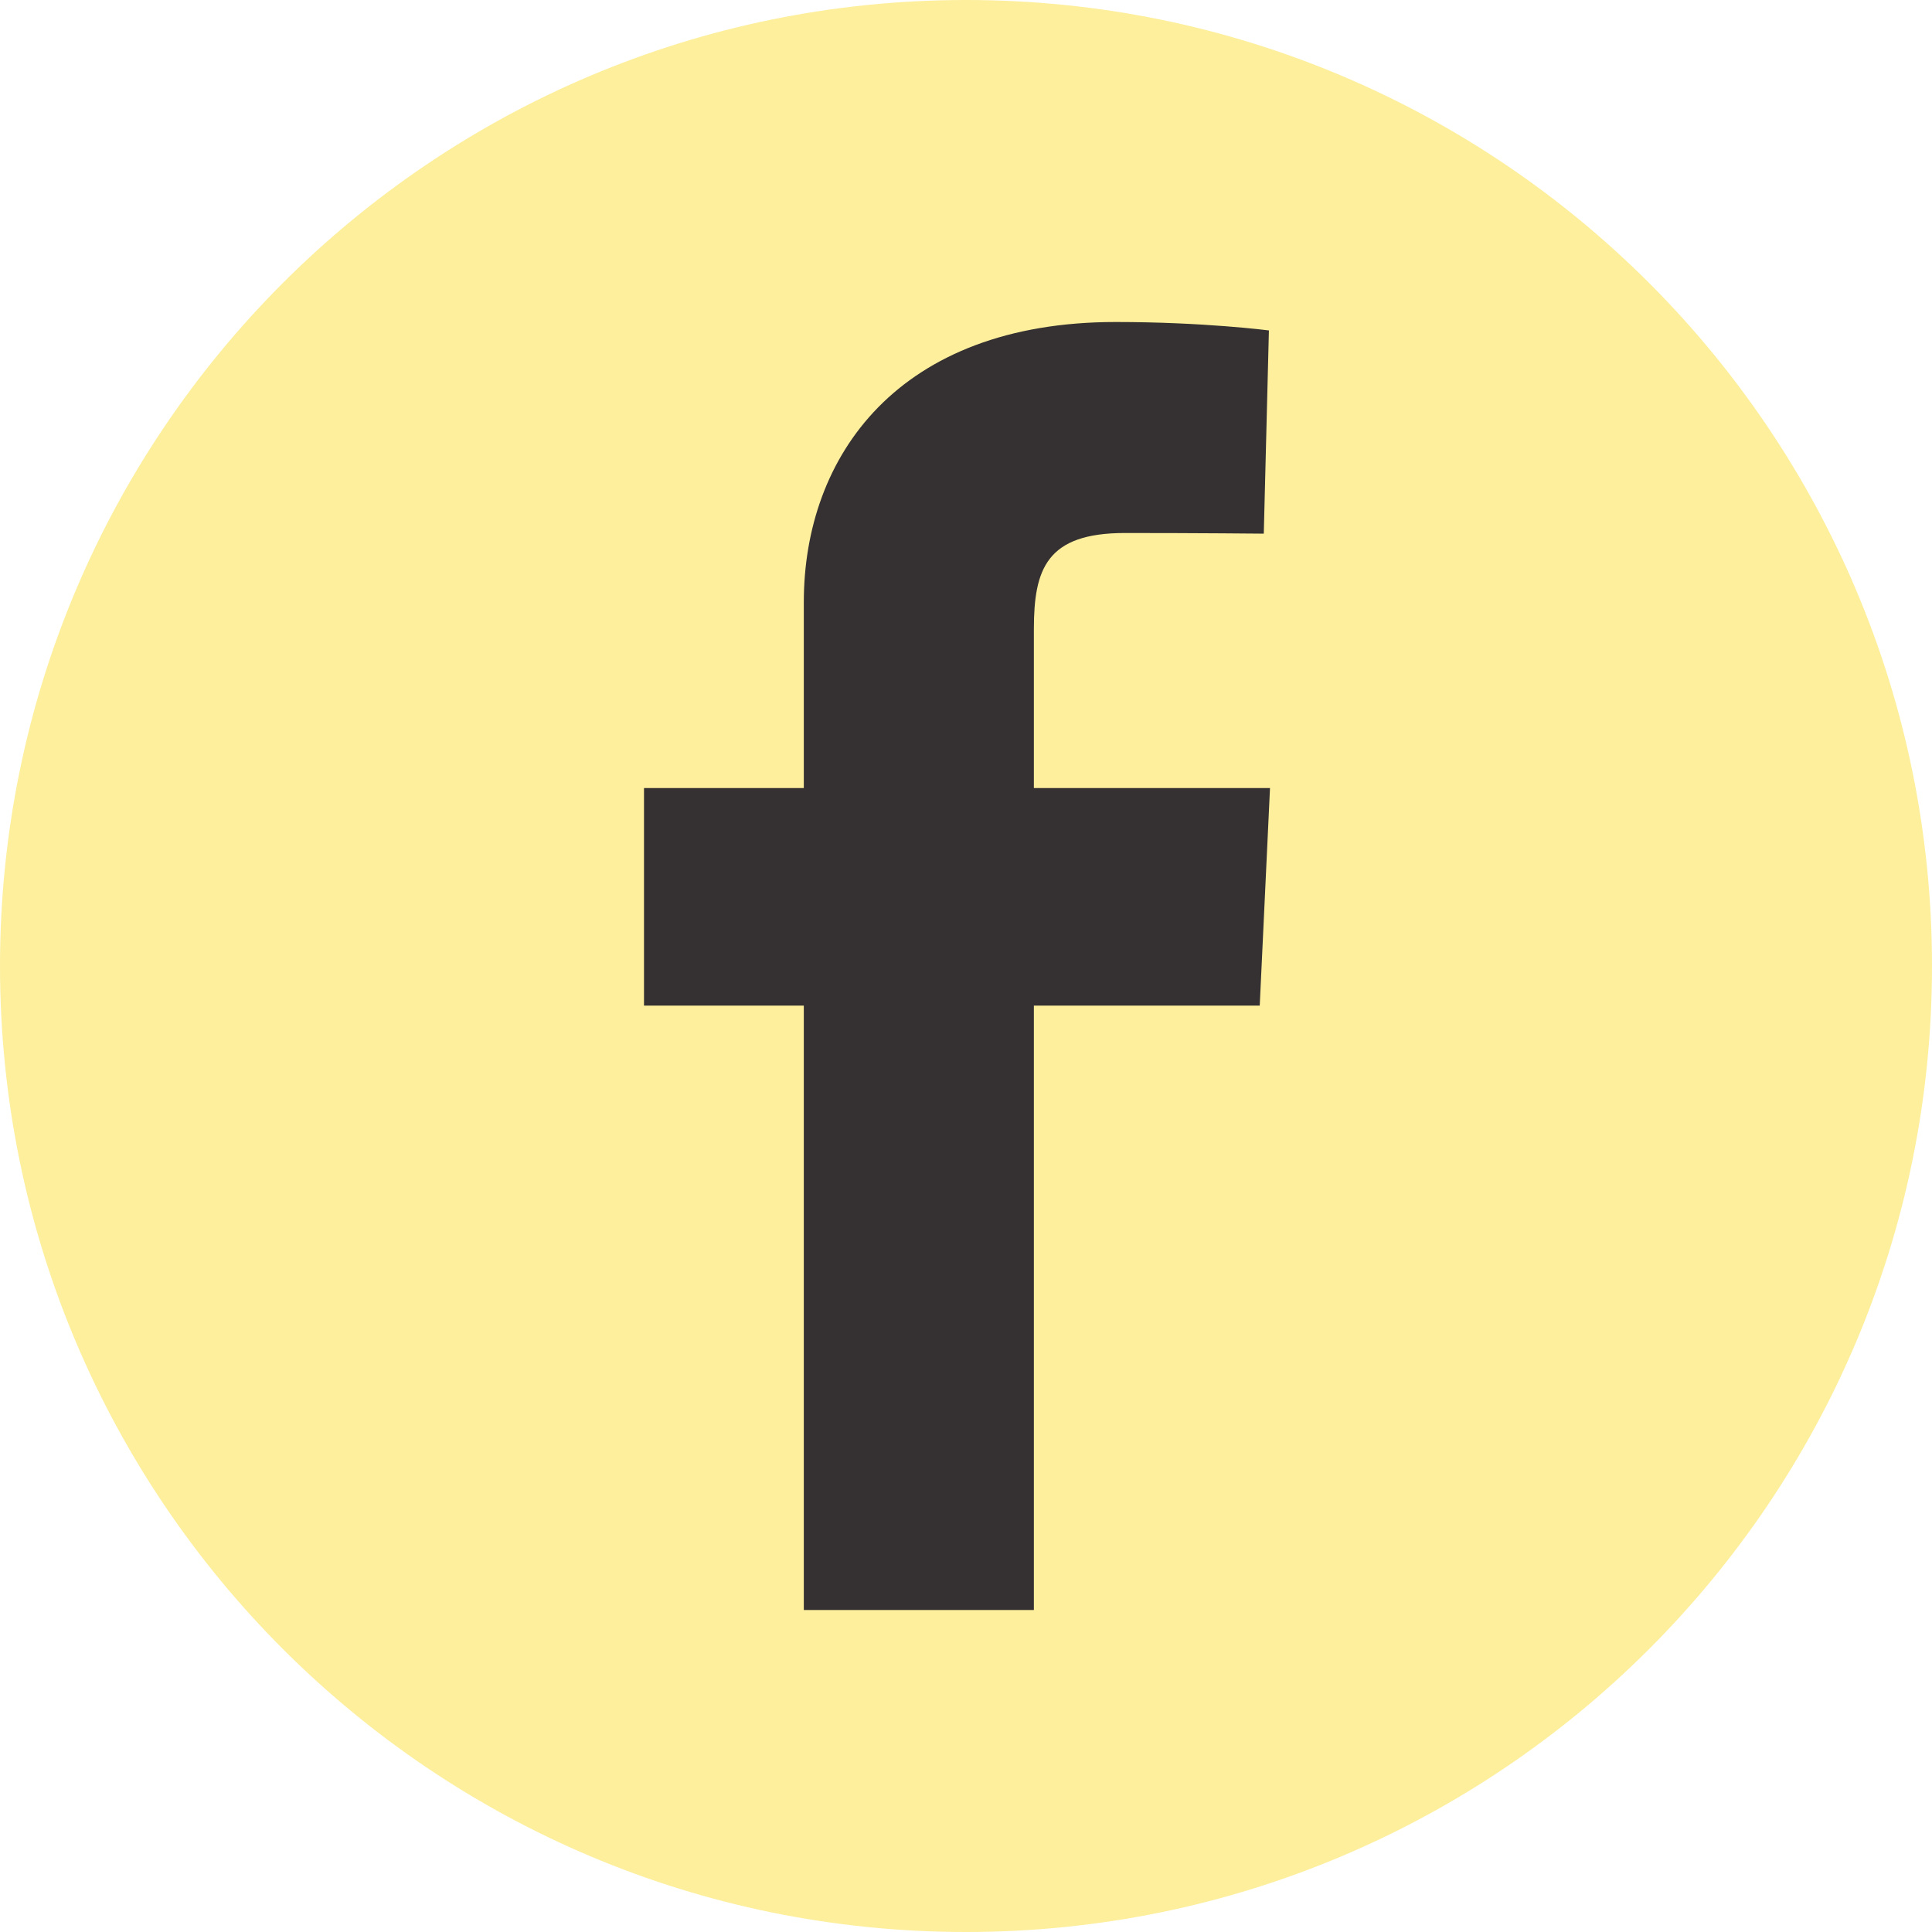 <svg width="60" height="60" viewBox="0 0 60 60" fill="none" xmlns="http://www.w3.org/2000/svg">
<path d="M30 60C46.569 60 60 46.569 60 30C60 13.431 46.569 0 30 0C13.431 0 0 13.431 0 30C0 46.569 13.431 60 30 60Z" fill="#FCE55A" fill-opacity="0.6"/>
<path d="M24.963 50V31.231H20V24.473H24.963V18.701C24.963 14.165 27.895 10 34.65 10C37.385 10 39.407 10.262 39.407 10.262L39.248 16.573C39.248 16.573 37.185 16.553 34.934 16.553C32.498 16.553 32.108 17.675 32.108 19.539V24.473H39.441L39.122 31.231H32.108V50H24.963Z" fill="#353031"/>
</svg>
